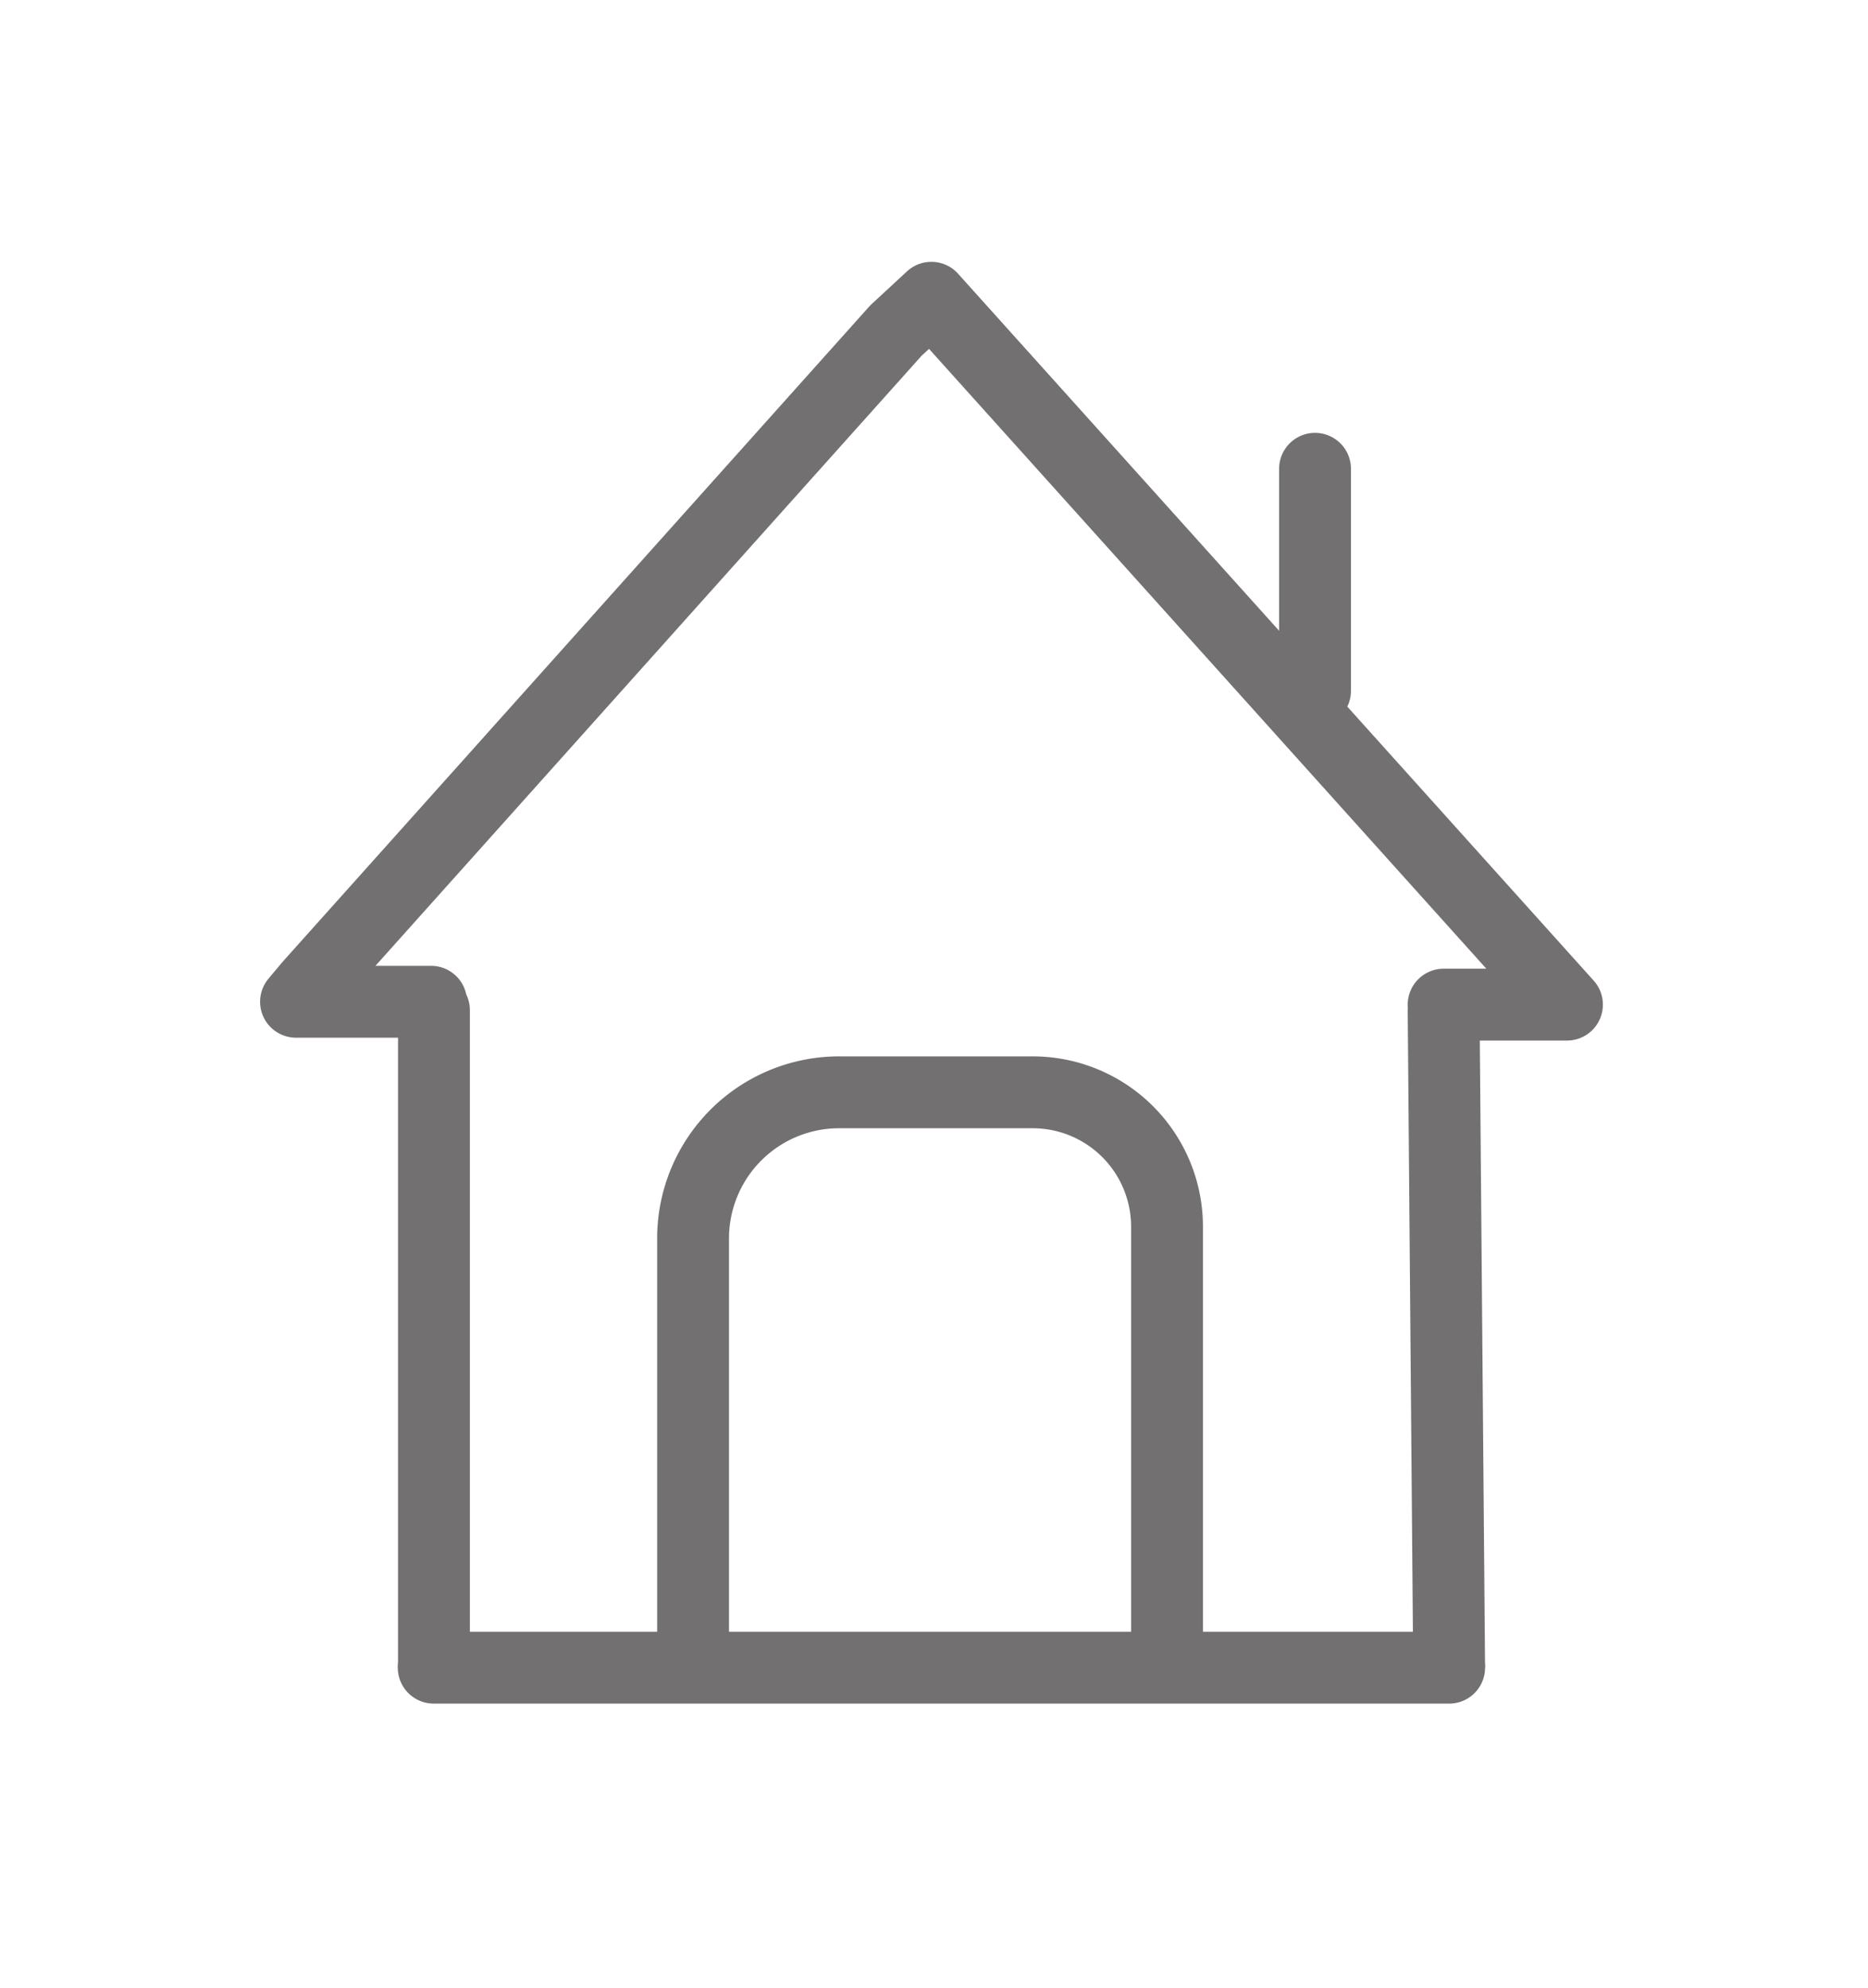 <svg id="TRAZOS" xmlns="http://www.w3.org/2000/svg" viewBox="0 0 78 83"><defs><style>.cls-1,.cls-2,.cls-3{fill:none;stroke:#727070;stroke-width:3px;}.cls-1,.cls-3{stroke-linejoin:round;}.cls-2{stroke-miterlimit:10;}.cls-3{stroke-linecap:round;}</style></defs><path class="cls-1" d="M60.51,69.62l-.23-27.45c0-.46.12.22,0-.23h5.15L38.89,12.43,37.41,13.8,12.93,41.14l-.57.68H18c-.11.46-.23-.11.12.35V69.62"/><path class="cls-2" d="M48.73,69.62V51.2a5.61,5.61,0,0,0-5.6-5.6H35a6.1,6.1,0,0,0-6.06,6.06v18"/><line class="cls-3" x1="54.91" y1="28.84" x2="54.91" y2="19.57"/><line class="cls-3" x1="18.11" y1="69.62" x2="60.51" y2="69.62"/></svg>